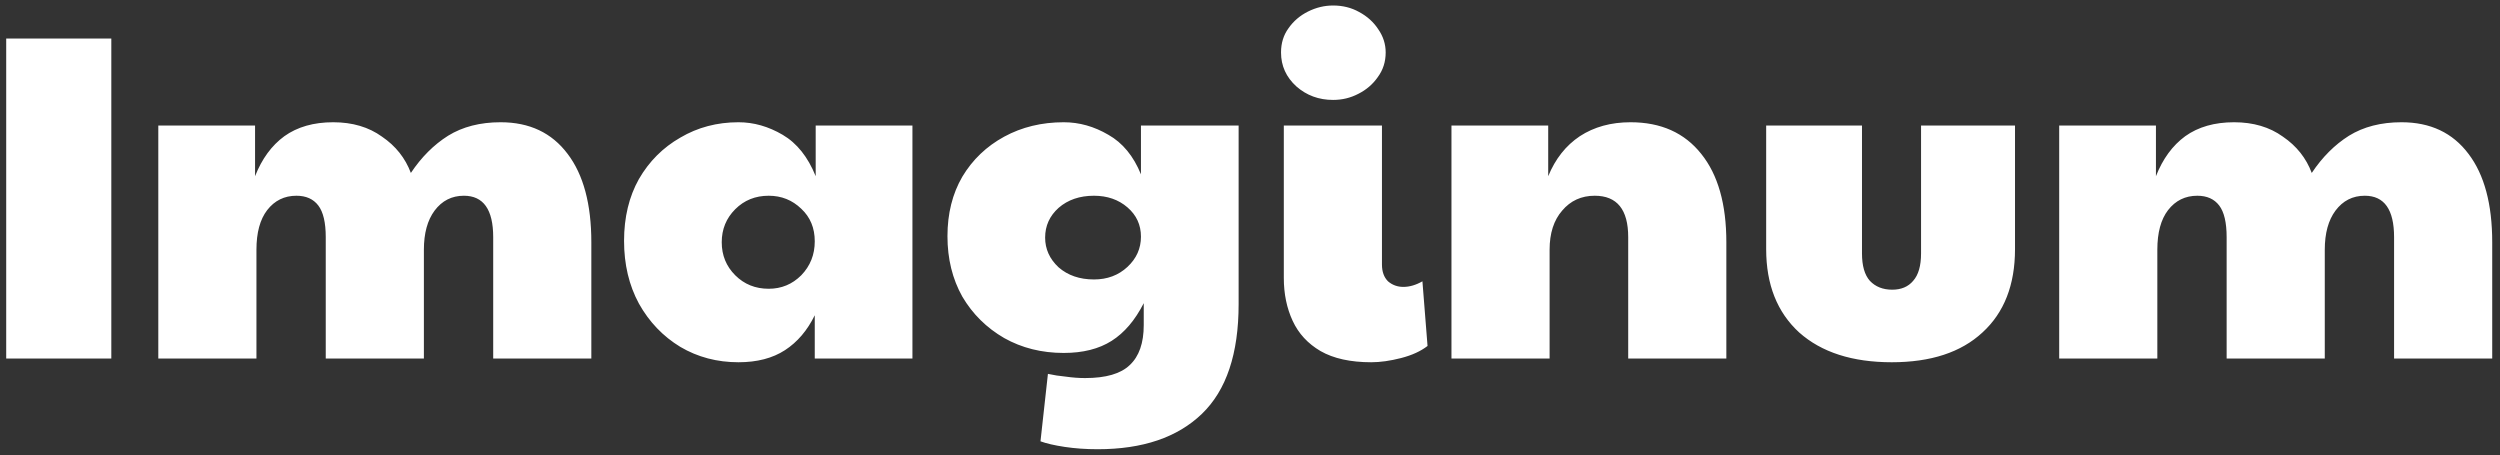 <svg width="258" height="47" viewBox="0 0 258 47" fill="none" xmlns="http://www.w3.org/2000/svg">
<rect x="0" y="0" width="258" height="47" fill="#333333" stroke="none"/>
<path d="M0.64 37V3.976H11.488V37H0.64ZM16.337 37V12.952H26.322V18.184C27.026 16.392 28.034 15.016 29.346 14.056C30.689 13.096 32.37 12.616 34.386 12.616C36.37 12.616 38.05 13.112 39.425 14.104C40.834 15.064 41.825 16.312 42.401 17.848C43.489 16.216 44.77 14.936 46.242 14.008C47.745 13.08 49.553 12.616 51.666 12.616C54.642 12.616 56.946 13.704 58.578 15.88C60.209 18.024 61.026 21.064 61.026 25V37H50.898V24.472C50.898 21.624 49.889 20.2 47.873 20.2C46.626 20.2 45.617 20.712 44.849 21.736C44.114 22.728 43.745 24.072 43.745 25.768V37H33.617V24.472C33.617 22.968 33.361 21.88 32.849 21.208C32.337 20.536 31.585 20.2 30.593 20.2C29.346 20.2 28.337 20.696 27.57 21.688C26.834 22.648 26.465 24.008 26.465 25.768V37H16.337ZM76.211 37.384C74.003 37.384 72.003 36.856 70.211 35.8C68.419 34.712 66.995 33.224 65.939 31.336C64.915 29.448 64.403 27.288 64.403 24.856C64.403 22.424 64.915 20.296 65.939 18.472C66.995 16.648 68.419 15.224 70.211 14.2C72.003 13.144 74.003 12.616 76.211 12.616C77.779 12.616 79.299 13.048 80.771 13.912C82.243 14.776 83.379 16.2 84.179 18.184V12.952H94.163V37H84.083V32.536C83.315 34.104 82.291 35.304 81.011 36.136C79.731 36.968 78.131 37.384 76.211 37.384ZM79.331 29.8C80.643 29.8 81.763 29.336 82.691 28.408C83.619 27.448 84.083 26.28 84.083 24.904C84.083 23.528 83.619 22.408 82.691 21.544C81.763 20.648 80.643 20.2 79.331 20.2C77.955 20.2 76.803 20.664 75.875 21.592C74.947 22.52 74.483 23.656 74.483 25C74.483 26.344 74.947 27.48 75.875 28.408C76.803 29.336 77.955 29.8 79.331 29.8ZM113.282 46.36C112.066 46.36 110.93 46.28 109.874 46.12C108.818 45.96 107.986 45.768 107.378 45.544L108.146 38.584C108.722 38.712 109.346 38.808 110.018 38.872C110.69 38.968 111.346 39.016 111.986 39.016C114.13 39.016 115.666 38.568 116.594 37.672C117.554 36.776 118.034 35.4 118.034 33.544V31.288C117.138 33.048 116.034 34.344 114.722 35.176C113.41 36.008 111.762 36.424 109.778 36.424C107.506 36.424 105.458 35.912 103.634 34.888C101.81 33.832 100.37 32.408 99.314 30.616C98.29 28.792 97.778 26.712 97.778 24.376C97.778 22.04 98.29 19.992 99.314 18.232C100.37 16.472 101.81 15.096 103.634 14.104C105.458 13.112 107.506 12.616 109.778 12.616C111.378 12.616 112.914 13.048 114.386 13.912C115.858 14.744 116.978 16.104 117.746 17.992V12.952H127.826V31.384C127.826 36.504 126.562 40.28 124.034 42.712C121.506 45.144 117.922 46.36 113.282 46.36ZM112.898 28.84C114.274 28.84 115.426 28.408 116.354 27.544C117.282 26.68 117.746 25.64 117.746 24.424C117.746 23.208 117.282 22.2 116.354 21.4C115.426 20.6 114.274 20.2 112.898 20.2C111.426 20.2 110.21 20.616 109.25 21.448C108.322 22.28 107.858 23.304 107.858 24.52C107.858 25.704 108.322 26.728 109.25 27.592C110.21 28.424 111.426 28.84 112.898 28.84ZM141.514 37.384C139.37 37.384 137.626 37 136.282 36.232C134.97 35.464 134.01 34.424 133.402 33.112C132.794 31.8 132.49 30.328 132.49 28.696V12.952H142.618V27.304C142.618 28.04 142.826 28.616 143.242 29.032C143.69 29.416 144.218 29.608 144.826 29.608C145.466 29.608 146.122 29.416 146.794 29.032L147.322 35.704C146.618 36.248 145.706 36.664 144.586 36.952C143.466 37.24 142.442 37.384 141.514 37.384ZM137.578 10.312C136.106 10.312 134.842 9.848 133.786 8.92C132.73 7.96 132.202 6.792 132.202 5.416C132.202 4.456 132.458 3.624 132.97 2.92C133.482 2.184 134.154 1.608 134.986 1.192C135.818 0.776 136.682 0.568 137.578 0.568C138.57 0.568 139.466 0.792 140.266 1.24C141.098 1.688 141.754 2.28 142.234 3.016C142.746 3.752 143.002 4.552 143.002 5.416C143.002 6.376 142.73 7.224 142.186 7.96C141.674 8.696 141.002 9.272 140.17 9.688C139.37 10.104 138.506 10.312 137.578 10.312ZM149.791 37V12.952H159.775V18.184C160.511 16.392 161.599 15.016 163.039 14.056C164.511 13.096 166.255 12.616 168.271 12.616C171.407 12.616 173.839 13.704 175.567 15.88C177.295 18.024 178.159 21.064 178.159 25V37H168.031V24.472C168.031 21.624 166.879 20.2 164.575 20.2C163.199 20.2 162.079 20.712 161.215 21.736C160.351 22.728 159.919 24.072 159.919 25.768V37H149.791ZM195.229 37.384C191.165 37.384 187.981 36.36 185.677 34.312C183.405 32.232 182.269 29.368 182.269 25.72V12.952H192.157V26.152C192.157 27.432 192.429 28.376 192.973 28.984C193.549 29.592 194.317 29.896 195.277 29.896C196.205 29.896 196.925 29.592 197.437 28.984C197.981 28.376 198.253 27.432 198.253 26.152V12.952H207.949V25.72C207.949 29.4 206.829 32.264 204.589 34.312C202.381 36.36 199.261 37.384 195.229 37.384ZM212.509 37V12.952H222.493V18.184C223.197 16.392 224.205 15.016 225.517 14.056C226.861 13.096 228.541 12.616 230.557 12.616C232.541 12.616 234.221 13.112 235.597 14.104C237.005 15.064 237.997 16.312 238.573 17.848C239.661 16.216 240.941 14.936 242.413 14.008C243.917 13.08 245.725 12.616 247.837 12.616C250.813 12.616 253.117 13.704 254.749 15.88C256.381 18.024 257.197 21.064 257.197 25V37H247.069V24.472C247.069 21.624 246.061 20.2 244.045 20.2C242.797 20.2 241.789 20.712 241.021 21.736C240.285 22.728 239.917 24.072 239.917 25.768V37H229.789V24.472C229.789 22.968 229.533 21.88 229.021 21.208C228.509 20.536 227.757 20.2 226.765 20.2C225.517 20.2 224.509 20.696 223.741 21.688C223.005 22.648 222.637 24.008 222.637 25.768V37H212.509Z" fill="white"/>
</svg>
